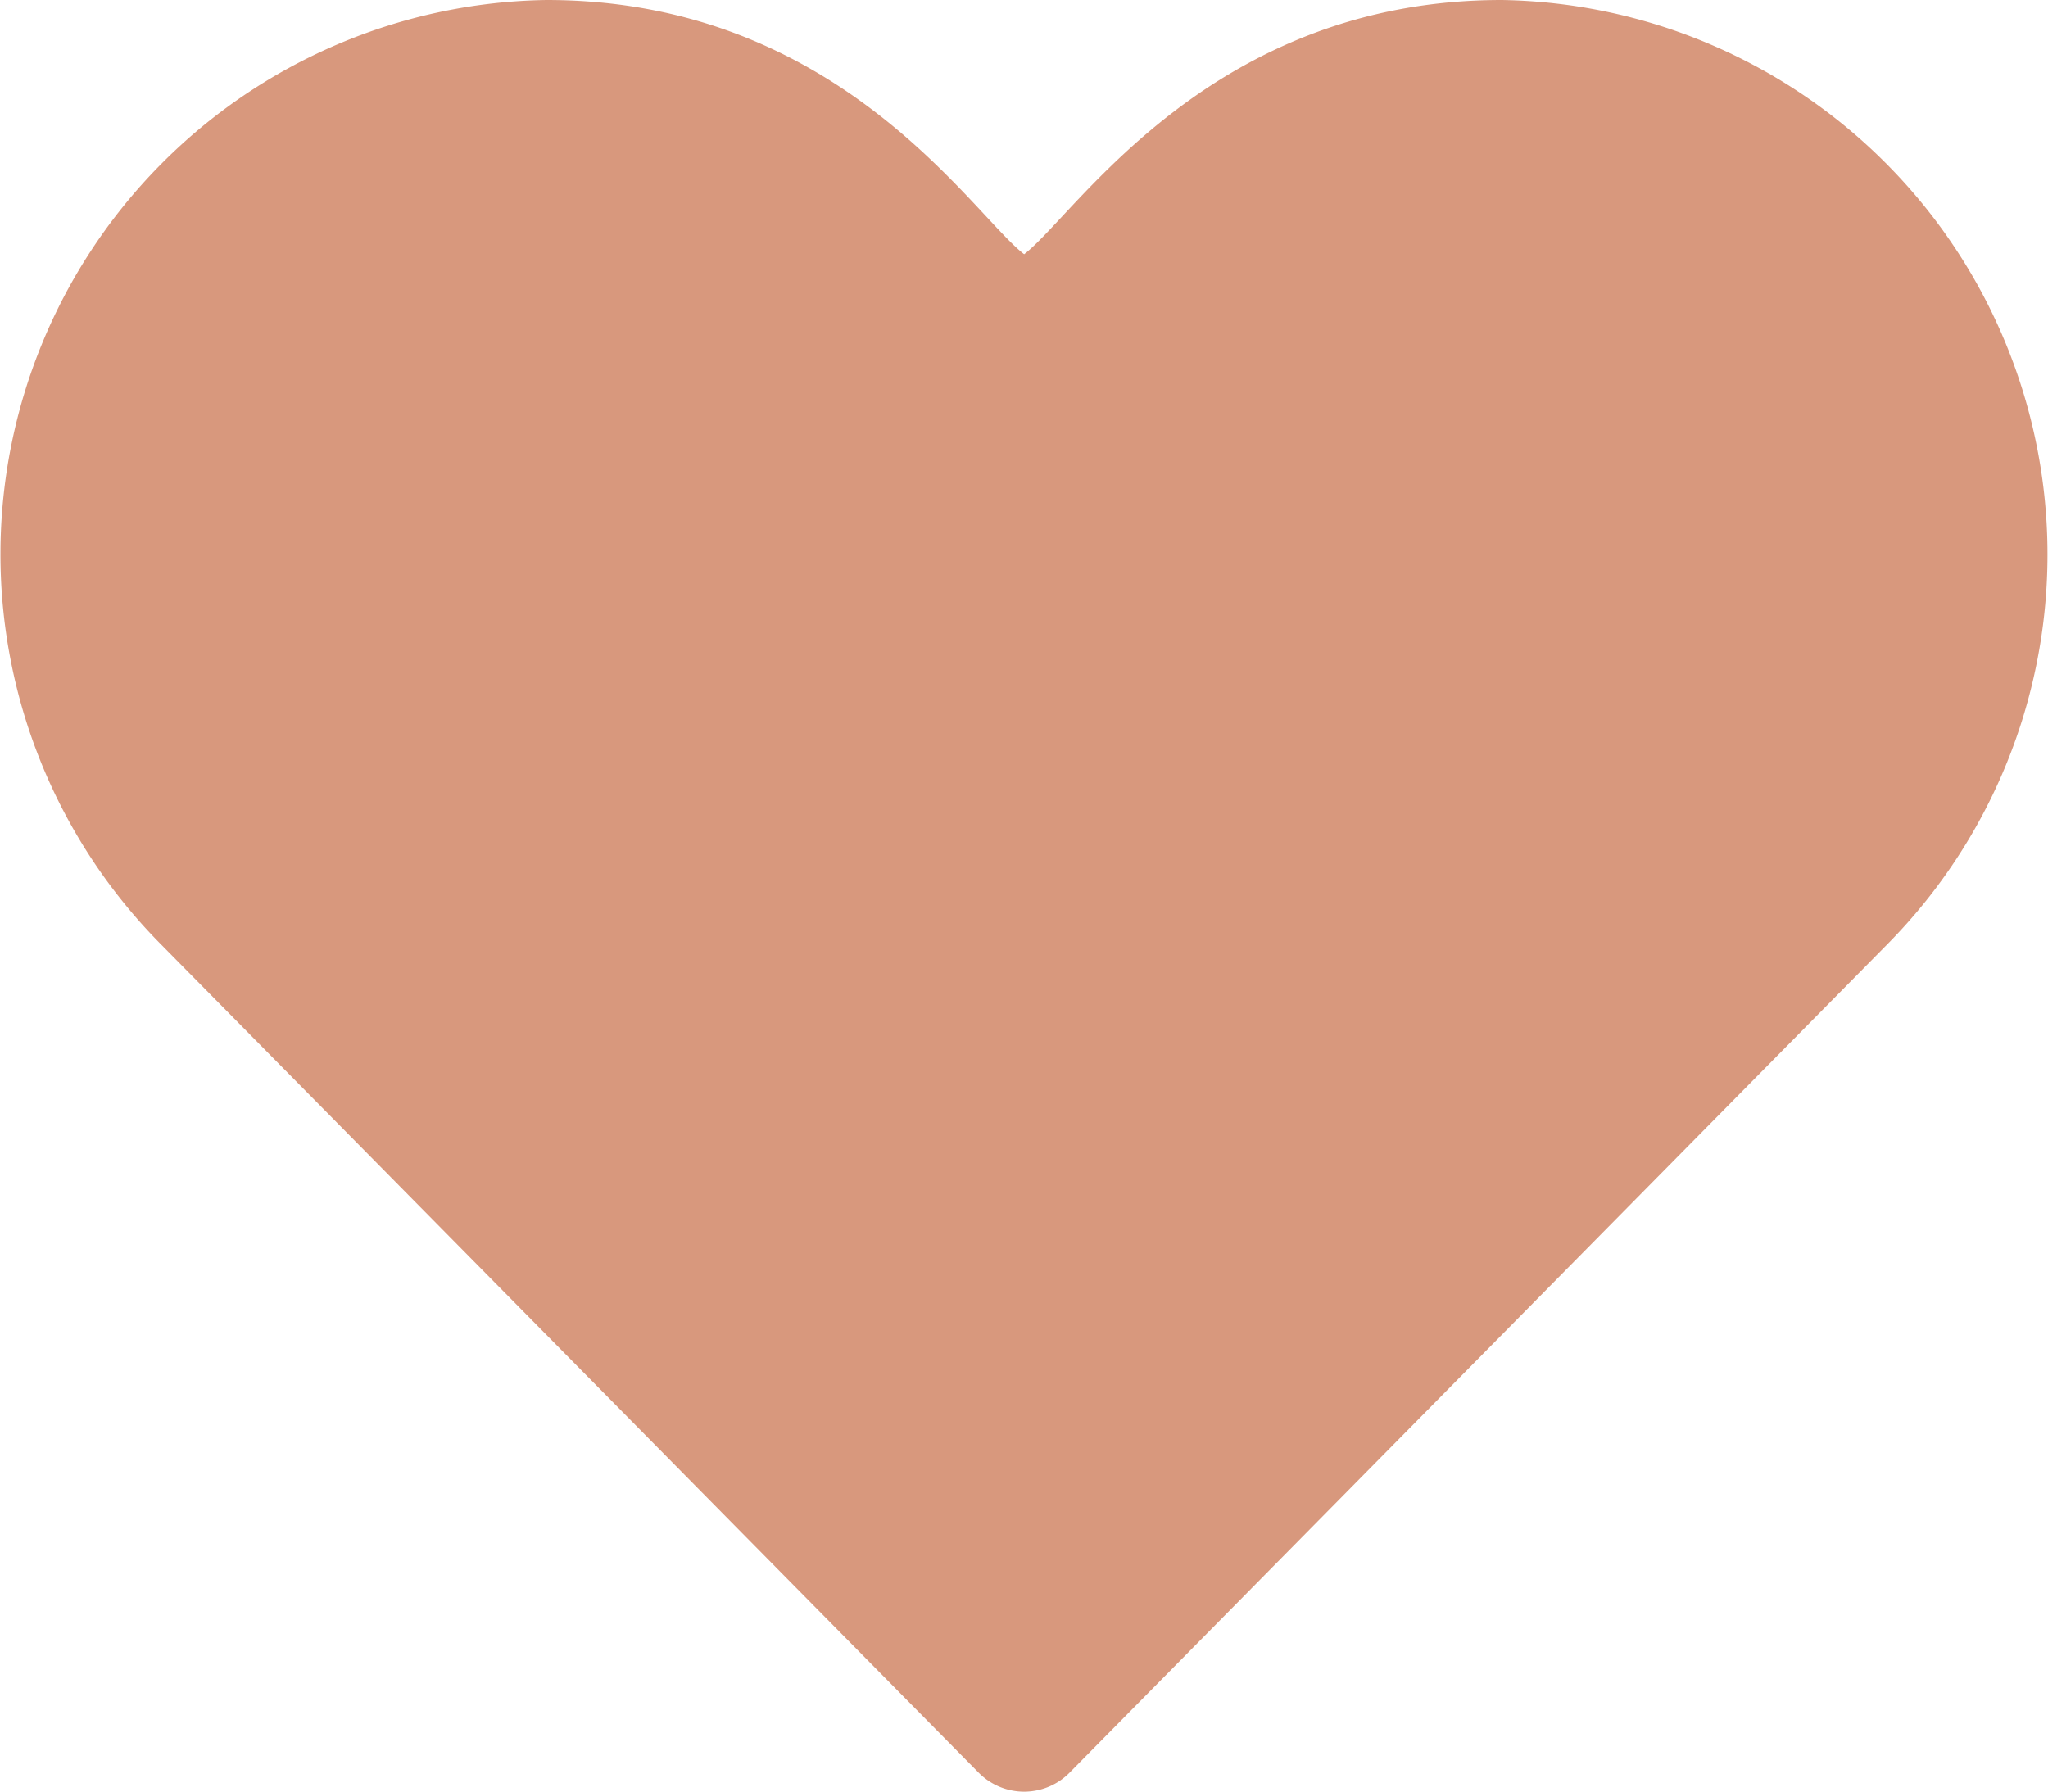 <svg xmlns="http://www.w3.org/2000/svg" width="20.433" height="17.88" viewBox="0 0 20.433 17.88">
  <path id="heart_5_" data-name="heart (5)" d="M9.762,19.689a.637.637,0,0,0,.909,0l8.169-8.277A5.534,5.534,0,0,0,14.982,2c-2.909,0-4.244,2.138-4.765,2.537C9.694,4.136,8.368,2,5.452,2a5.532,5.532,0,0,0-3.858,9.413Z" transform="translate(0.001 -2)" fill="#D8987D"/>
</svg>
